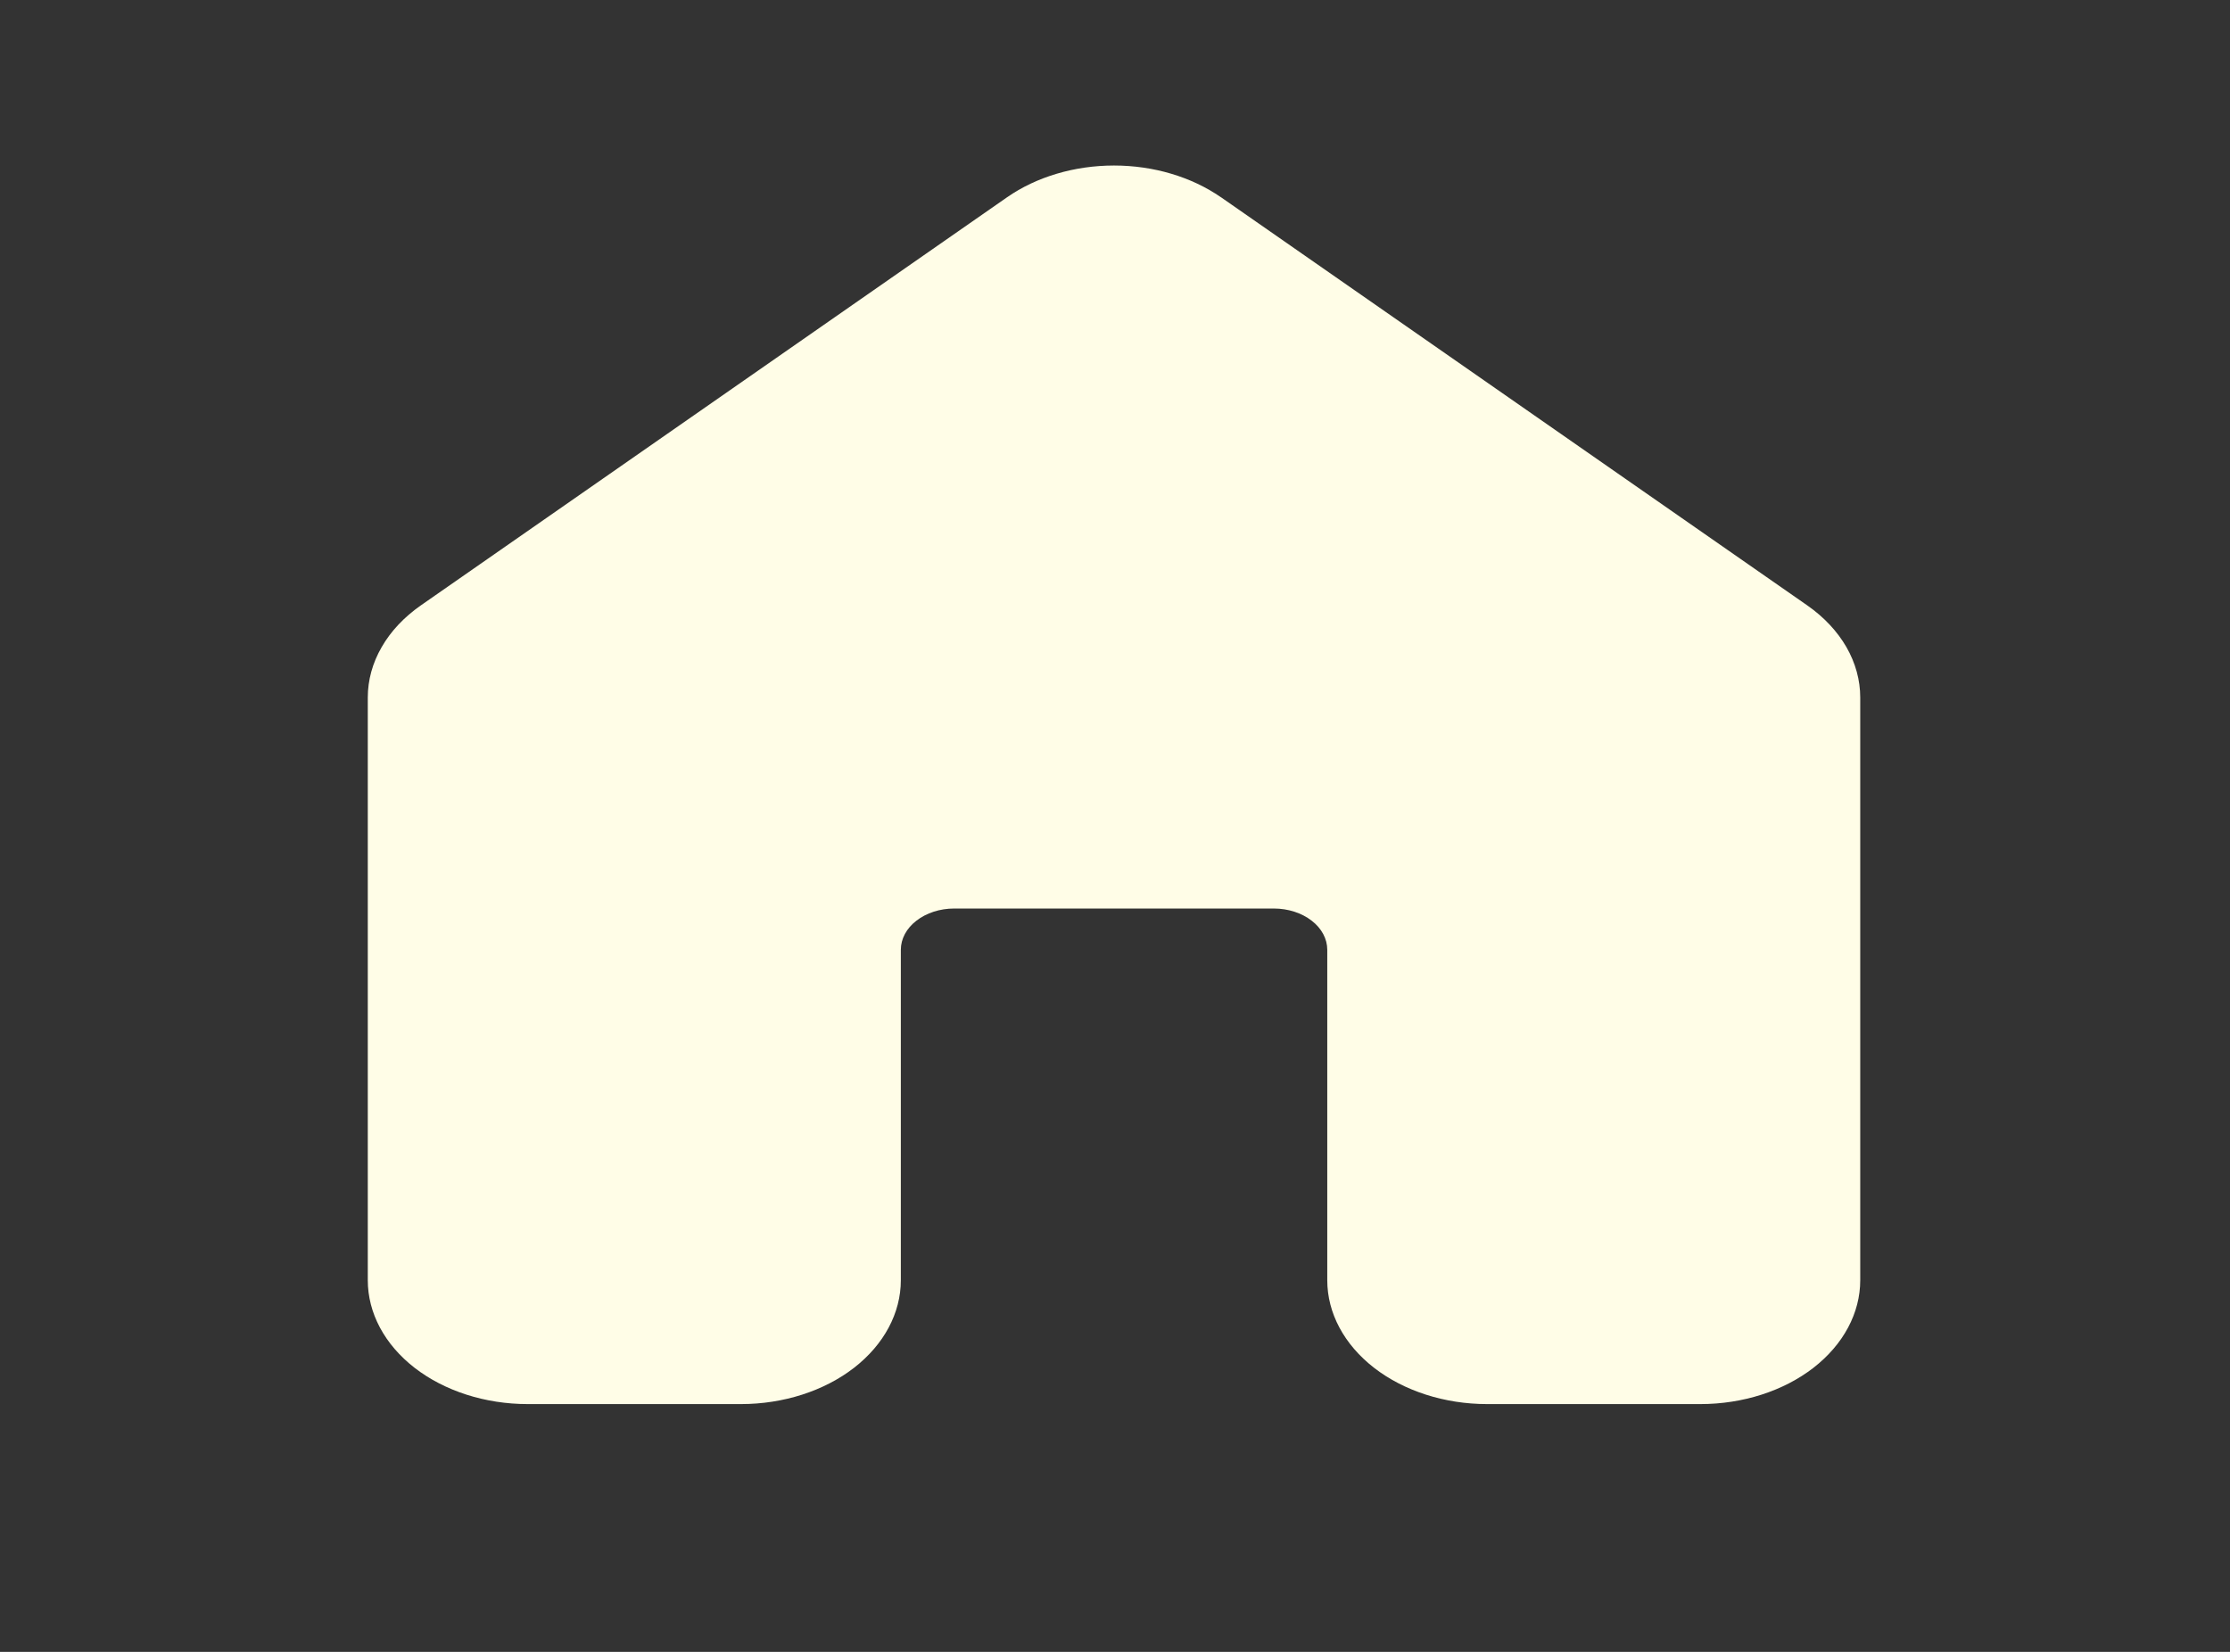 <svg width="27" height="20" viewBox="0 0 27 20" fill="none" xmlns="http://www.w3.org/2000/svg">
<rect x="0" y="0" width="27" height="20" fill="#333333" stroke="none"/>
<path d="M14.782 2.388C14.426 2.141 13.965 2.004 13.488 2.004C13.01 2.004 12.549 2.141 12.194 2.388L5.095 7.33C4.893 7.471 4.731 7.643 4.621 7.835C4.51 8.027 4.453 8.235 4.453 8.445V15.5C4.453 15.898 4.657 16.279 5.02 16.561C5.383 16.842 5.876 17 6.389 17H8.971C9.484 17 9.977 16.842 10.34 16.561C10.703 16.279 10.907 15.898 10.907 15.5V11.5C10.907 11.367 10.975 11.24 11.096 11.147C11.217 11.053 11.381 11 11.552 11H15.424C15.595 11 15.76 11.053 15.881 11.147C16.002 11.24 16.07 11.367 16.07 11.5V15.5C16.07 15.898 16.274 16.279 16.637 16.561C17 16.842 17.492 17 18.006 17H20.587C21.101 17 21.593 16.842 21.956 16.561C22.319 16.279 22.523 15.898 22.523 15.5V8.445C22.523 8.235 22.466 8.027 22.356 7.835C22.245 7.643 22.084 7.471 21.882 7.33L14.783 2.388H14.782Z" fill="#FFFDE7"/>
</svg>
